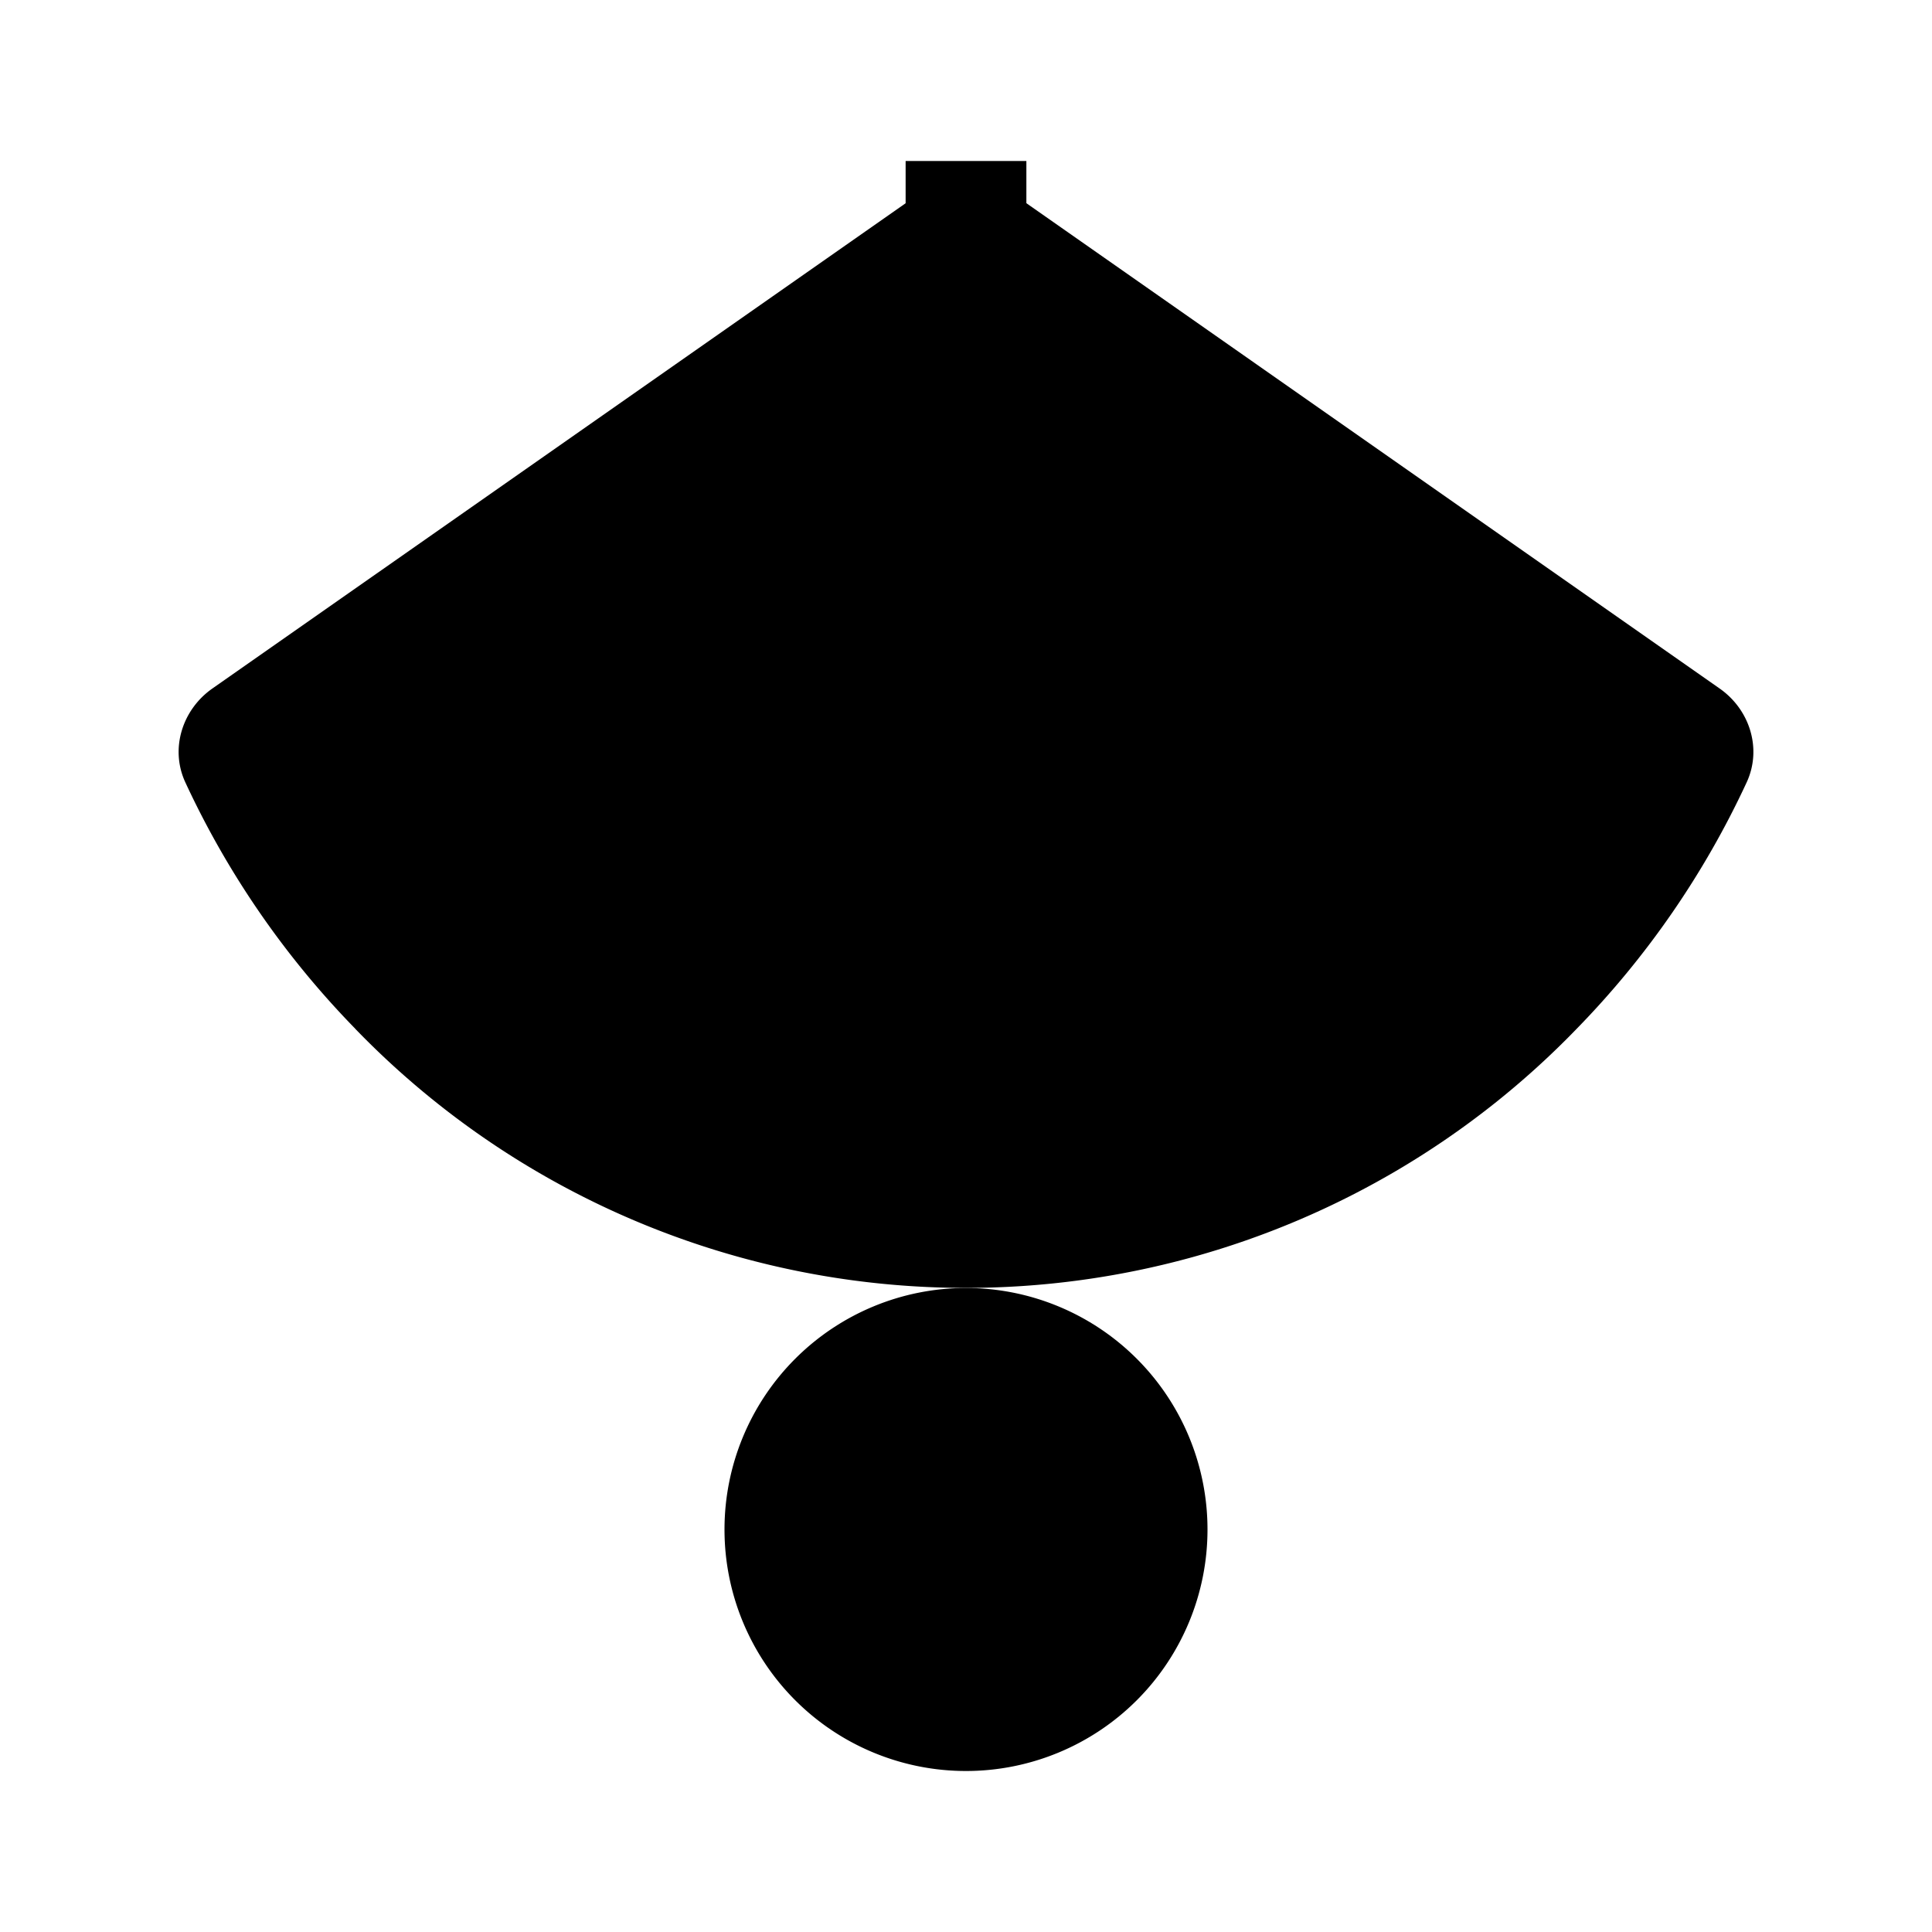 <svg xmlns="http://www.w3.org/2000/svg" viewBox="0 0 24 24"><path d="M12 19h3m0 0a3 3 0 1 0-6 0 3 3 0 0 0 6 0"/><path d="M4.411 12.778a10.55 10.55 0 0 0 15.177 0 11 11 0 0 0 2.11-3.06c.192-.416.04-.902-.336-1.165l-8.788-6.152a1 1 0 0 0-1.147 0L2.638 8.553c-.375.263-.528.75-.336 1.165a11 11 0 0 0 2.11 3.06"/><path d="M11.25 6a.75.75 0 0 0 1.5 0zm0-4v4h1.5V2zM12 12h.009m-.01-3h.01"/></svg>